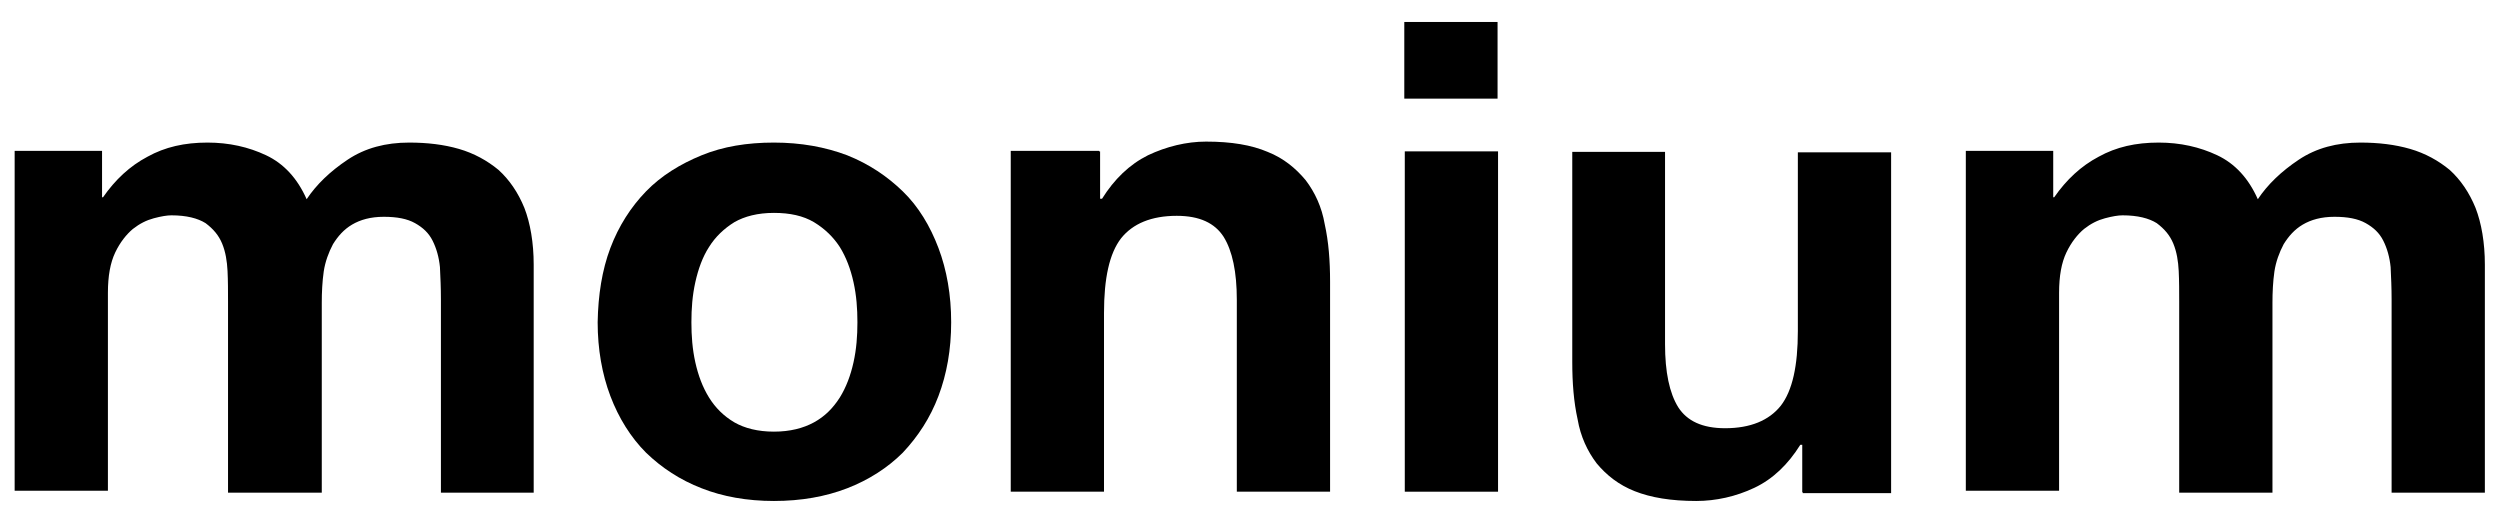 <svg xmlns="http://www.w3.org/2000/svg" width="512" height="106" viewBox="0 0 512 106">
    <path d="M20.9,31v9.4h0.2c2.5-3.6,5.5-6.4,9.1-8.3c3.6-2,7.6-2.9,12.3-2.9c4.4,0,8.4,0.9,12,2.6c3.6,1.7,6.4,4.7,8.3,9
	c2-3,4.8-5.7,8.4-8.1c3.6-2.4,7.8-3.5,12.6-3.5c3.7,0,7.1,0.4,10.2,1.3c3.1,0.9,5.8,2.4,8.1,4.3c2.2,2,4,4.6,5.3,7.8
	c1.2,3.1,1.9,7.1,1.9,11.6v46.7H90.3V61.3c0-2.4-0.1-4.5-0.2-6.6c-0.2-2-0.7-3.8-1.5-5.4c-0.8-1.6-2-2.7-3.6-3.6
	c-1.6-0.9-3.7-1.3-6.4-1.3c-2.7,0-4.8,0.6-6.5,1.6c-1.7,1-2.9,2.4-3.9,4c-0.9,1.7-1.6,3.6-1.9,5.6c-0.3,2.1-0.4,4.3-0.4,6.4v38.9
	H46.7V61.7c0-2,0-4.2-0.1-6.2c-0.1-2-0.4-3.9-1.1-5.6s-1.8-3-3.4-4.2c-1.6-1-3.9-1.6-7-1.6c-0.9,0-2.1,0.2-3.6,0.6
	c-1.5,0.4-2.9,1.1-4.3,2.2c-1.3,1.1-2.6,2.7-3.6,4.8c-1,2.1-1.5,4.8-1.5,8.3v40.5H3V30.9h17.9V31z"/>
    <path d="M125,50.8c1.7-4.5,4.2-8.4,7.3-11.6s7-5.6,11.4-7.4c4.4-1.8,9.3-2.6,14.8-2.6s10.5,0.9,15,2.6
	c4.5,1.8,8.2,4.3,11.4,7.4s5.6,7.1,7.3,11.6s2.6,9.6,2.6,15.2c0,5.6-0.9,10.6-2.6,15.1s-4.2,8.3-7.3,11.6c-3.1,3.1-7,5.6-11.4,7.3
	c-4.4,1.7-9.4,2.6-15,2.6c-5.5,0-10.5-0.9-14.8-2.6c-4.4-1.7-8.2-4.2-11.4-7.3c-3.1-3.1-5.6-7.1-7.3-11.6c-1.7-4.5-2.6-9.6-2.6-15.1
	C122.5,60.4,123.3,55.3,125,50.8z M142.4,74.2c0.6,2.7,1.5,5.1,2.8,7.2c1.3,2.1,3,3.8,5.2,5.1c2.1,1.2,4.8,1.9,8.1,1.9
	s6-0.7,8.2-1.9c2.2-1.2,3.9-2.9,5.3-5.1c1.3-2.1,2.2-4.5,2.8-7.2c0.6-2.7,0.8-5.4,0.8-8.2c0-2.8-0.2-5.5-0.8-8.2
	c-0.6-2.7-1.5-5.1-2.8-7.2c-1.3-2-3-3.7-5.3-5.1c-2.2-1.3-4.9-1.9-8.2-1.9s-6,0.7-8.1,1.9c-2.1,1.3-3.9,3-5.2,5.1
	c-1.3,2-2.2,4.5-2.8,7.2s-0.8,5.4-0.8,8.2C141.6,68.8,141.8,71.5,142.4,74.2z"/>
    <path d="M225.3,31v9.7h0.4c2.5-4,5.6-7,9.4-8.9c3.8-1.8,7.9-2.8,11.9-2.8c5.2,0,9.3,0.7,12.6,2.1
	c3.3,1.3,5.8,3.4,7.8,5.8c1.9,2.5,3.3,5.5,3.9,9c0.8,3.6,1.1,7.5,1.1,11.8v43h-19.1V61.4c0-5.7-0.9-10-2.7-12.9
	c-1.8-2.8-4.9-4.3-9.6-4.3c-5.2,0-9,1.6-11.4,4.6c-2.4,3.1-3.5,8.2-3.5,15.3v36.6h-19.1V30.9h18.1V31z"/>
    <path d="M287.6,20.2V4.5h19.1v15.7H287.6z M306.8,31v69.7h-19.1V31H306.8z"/>
    <path d="M369.1,100.8v-9.7h-0.4c-2.5,4-5.6,7-9.4,8.8c-3.8,1.8-7.9,2.7-11.9,2.7c-5.2,0-9.3-0.7-12.6-2
	c-3.3-1.3-5.8-3.3-7.8-5.7c-1.9-2.5-3.3-5.5-3.9-9c-0.8-3.6-1.1-7.5-1.1-11.8v-43H341v39.4c0,5.7,0.9,10,2.7,12.9
	c1.8,2.8,4.9,4.3,9.6,4.3c5.2,0,9-1.6,11.4-4.6c2.4-3.1,3.5-8.2,3.5-15.3V31.2h19.1V101h-18.1V100.8z"/>
    <path d="M420.5,31v9.4h0.2c2.5-3.6,5.5-6.4,9.1-8.3c3.6-2,7.6-2.9,12.3-2.9c4.4,0,8.4,0.9,12,2.6c3.6,1.7,6.4,4.7,8.3,9
	c2-3,4.8-5.7,8.4-8.1c3.6-2.4,7.8-3.5,12.6-3.5c3.7,0,7.1,0.4,10.2,1.3c3.1,0.9,5.8,2.4,8.1,4.3c2.2,2,4,4.6,5.3,7.8
	c1.2,3.1,1.9,7.1,1.9,11.6v46.7h-19.1V61.3c0-2.4-0.1-4.5-0.2-6.6c-0.2-2-0.7-3.8-1.5-5.4c-0.8-1.6-2-2.7-3.6-3.6
	c-1.6-0.9-3.7-1.3-6.4-1.3c-2.7,0-4.8,0.6-6.5,1.6c-1.7,1-2.9,2.4-3.9,4c-0.9,1.7-1.6,3.6-1.9,5.6c-0.3,2.1-0.4,4.3-0.4,6.4v38.9
	h-19.1V61.7c0-2,0-4.2-0.1-6.2c-0.1-2-0.4-3.9-1.1-5.6c-0.7-1.7-1.8-3-3.4-4.2c-1.6-1-3.9-1.6-7-1.6c-0.9,0-2.1,0.2-3.6,0.6
	c-1.5,0.4-2.9,1.1-4.3,2.2c-1.3,1.1-2.6,2.7-3.6,4.8c-1,2.1-1.5,4.8-1.5,8.3v40.5h-19.1V30.9h17.9V31z"/>
</svg>
